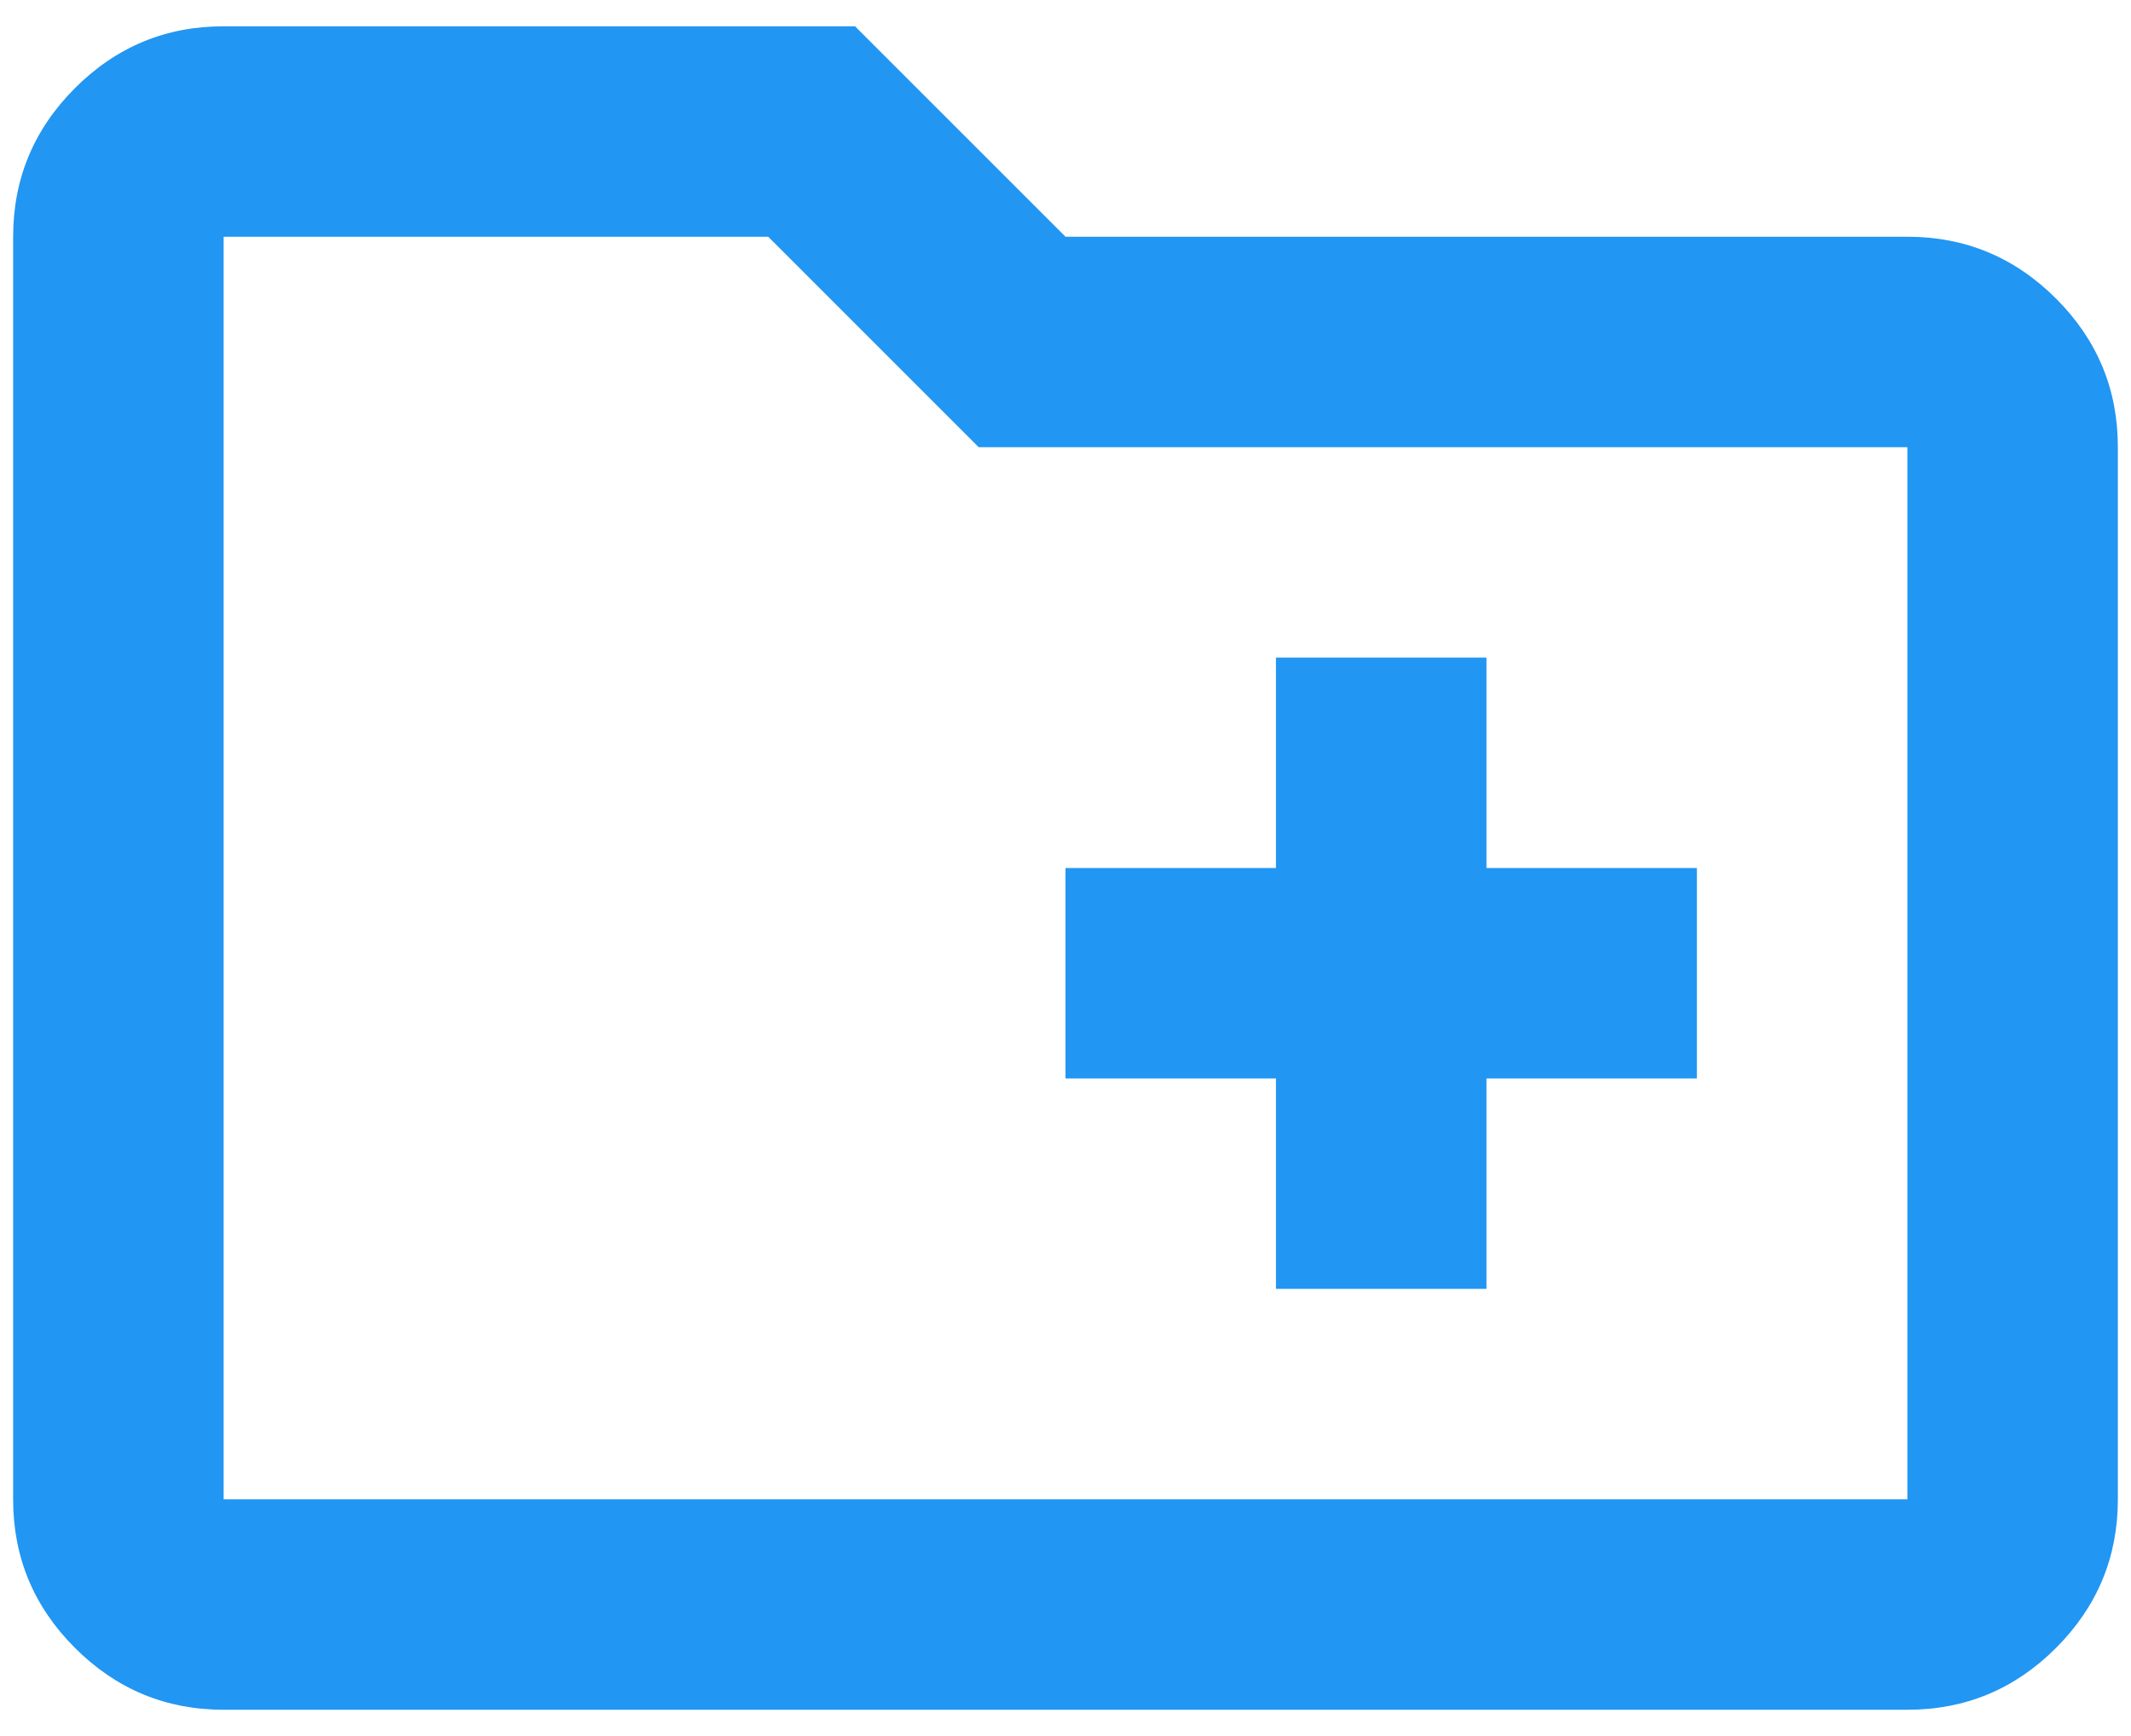<svg width="54" height="44" viewBox="0 0 54 44" fill="none" xmlns="http://www.w3.org/2000/svg">
<path d="M32.333 32.667H37.667V27.334H43V22H37.667V16.667H32.333V22H27V27.334H32.333V32.667ZM5.667 43.334C4.2 43.334 2.944 42.811 1.899 41.766C0.853 40.72 0.332 39.465 0.333 38V6C0.333 4.534 0.856 3.278 1.901 2.232C2.947 1.187 4.202 0.665 5.667 0.667H21.667L27 6H48.333C49.8 6 51.056 6.523 52.101 7.568C53.147 8.614 53.668 9.869 53.667 11.334V38C53.667 39.467 53.144 40.723 52.099 41.768C51.053 42.814 49.798 43.335 48.333 43.334H5.667ZM5.667 6V38H48.333V11.334H24.8L19.467 6H5.667Z" fill="#2196F3"/>
</svg>
